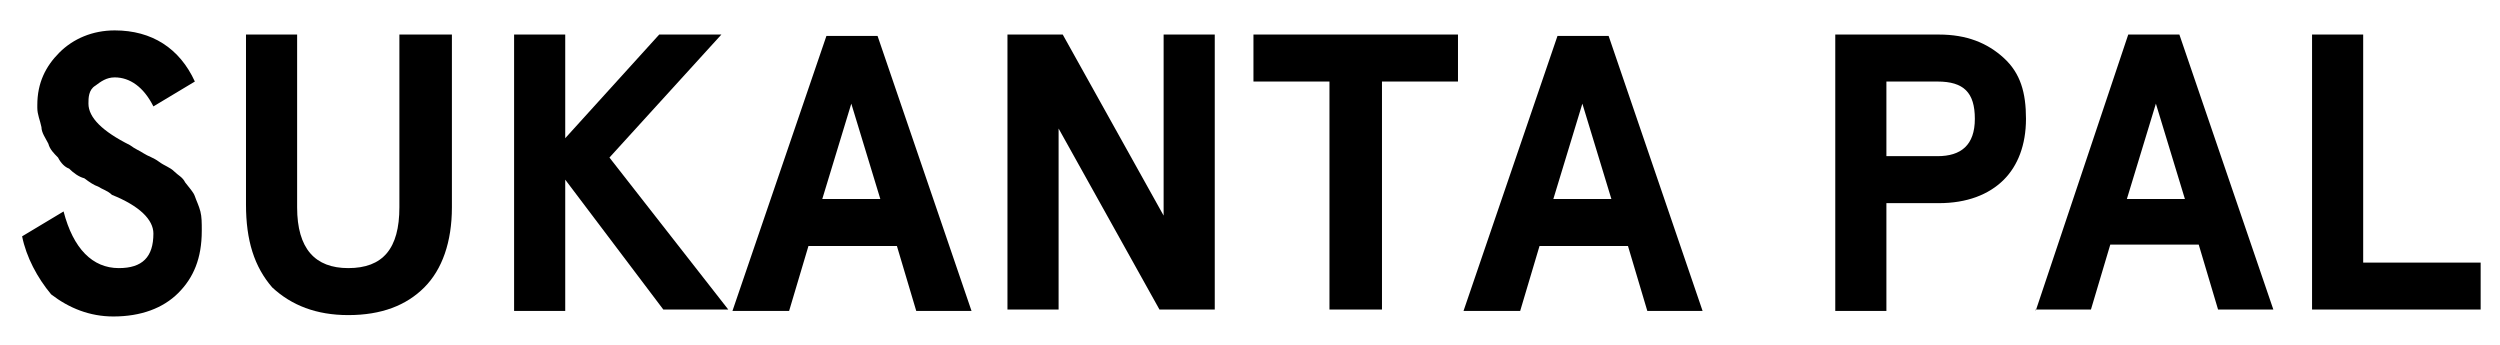 <?xml version="1.0" encoding="utf-8"?>
<!-- Generator: Adobe Illustrator 24.0.0, SVG Export Plug-In . SVG Version: 6.00 Build 0)  -->
<svg version="1.1" id="Layer_1" xmlns="http://www.w3.org/2000/svg" xmlns:xlink="http://www.w3.org/1999/xlink" x="0px" y="0px"
	 viewBox="0 0 180.9 25" style="enable-background:new 0 0 180.9 25;" xml:space="preserve">
<title>资源 7</title>
<g>
	<path d="M1.6,17.1l3-1.8c0.7,2.7,2.1,4.1,4,4.1c1.7,0,2.5-0.8,2.5-2.5c0-1-1-2-3-2.8c-0.3-0.3-0.7-0.4-1-0.6
		c-0.3-0.1-0.6-0.3-1-0.6c-0.4-0.1-0.8-0.4-1.1-0.7c-0.3-0.1-0.6-0.4-0.8-0.8c-0.3-0.3-0.6-0.6-0.7-1C3.3,10,3,9.6,3,9.2
		C2.9,8.7,2.7,8.3,2.7,7.8V7.6c0-1.6,0.6-2.8,1.6-3.8s2.4-1.6,4-1.6c2.7,0,4.7,1.3,5.8,3.7l-3,1.8c-0.7-1.4-1.7-2.1-2.8-2.1
		c-0.6,0-1,0.3-1.4,0.6C6.4,6.5,6.4,7.1,6.4,7.5c0,1,1,2,3,3c0.4,0.3,0.7,0.4,1,0.6s0.7,0.3,1.1,0.6c0.4,0.3,0.8,0.4,1.1,0.7
		c0.3,0.3,0.6,0.4,0.8,0.8c0.3,0.4,0.6,0.7,0.7,1s0.3,0.7,0.4,1.1c0.1,0.4,0.1,0.8,0.1,1.4c0,2-0.6,3.4-1.7,4.5s-2.7,1.7-4.7,1.7
		c-1.7,0-3.2-0.6-4.5-1.6C2.7,20.1,1.9,18.6,1.6,17.1z"/>
	<path d="M17.8,14.8V2.5h3.7V15c0,3,1.3,4.4,3.7,4.4c2.5,0,3.7-1.4,3.7-4.4V2.5h3.8V15c0,2.5-0.7,4.5-2,5.8c-1.3,1.3-3.1,2-5.5,2
		c-2.3,0-4.1-0.7-5.5-2C18.4,19.3,17.8,17.4,17.8,14.8z"/>
	<path d="M37.2,22.5V2.5h3.7V10l6.8-7.5h4.5l-8.1,8.9l8.6,11h-4.7L40.9,13v9.5H37.2z"/>
	<path d="M53,22.5l6.8-19.9h3.7l6.8,19.9h-4l-1.4-4.7h-6.4l-1.4,4.7H53z M59.5,14.4h4.2l-2.1-6.9L59.5,14.4z"/>
	<path d="M72.9,22.5V2.5h4l7.3,13.1V2.5h3.7v19.9h-4L76.6,9.3v13.1H72.9z"/>
	<path d="M90.7,5.9V2.5h14.8v3.4h-5.5v16.5h-3.8V5.9H90.7z"/>
	<path d="M105.9,22.5l6.8-19.9h3.7l6.8,19.9h-4l-1.4-4.7h-6.4l-1.4,4.7H105.9z M112.4,14.4h4.2l-2.1-6.9L112.4,14.4z"/>
	<path d="M132.8,22.5V2.5h7.5c2,0,3.5,0.6,4.7,1.7s1.6,2.5,1.6,4.4S146,12,145,13c-1.1,1.1-2.7,1.7-4.7,1.7h-3.8v7.8
		C136.5,22.5,132.8,22.5,132.8,22.5z M136.5,11.3h3.7c1.7,0,2.7-0.8,2.7-2.7s-0.8-2.7-2.7-2.7h-3.7V11.3z"/>
	<path d="M147.3,22.5L154,2.5h3.7l6.8,19.9h-4l-1.4-4.7h-6.4l-1.4,4.7H147.3z M153.9,14.4h4.2L156,7.5L153.9,14.4z"/>
	<path d="M167.3,22.5V2.5h3.7v16.5h8.5v3.4H167.3z"/>
</g>
</svg>
